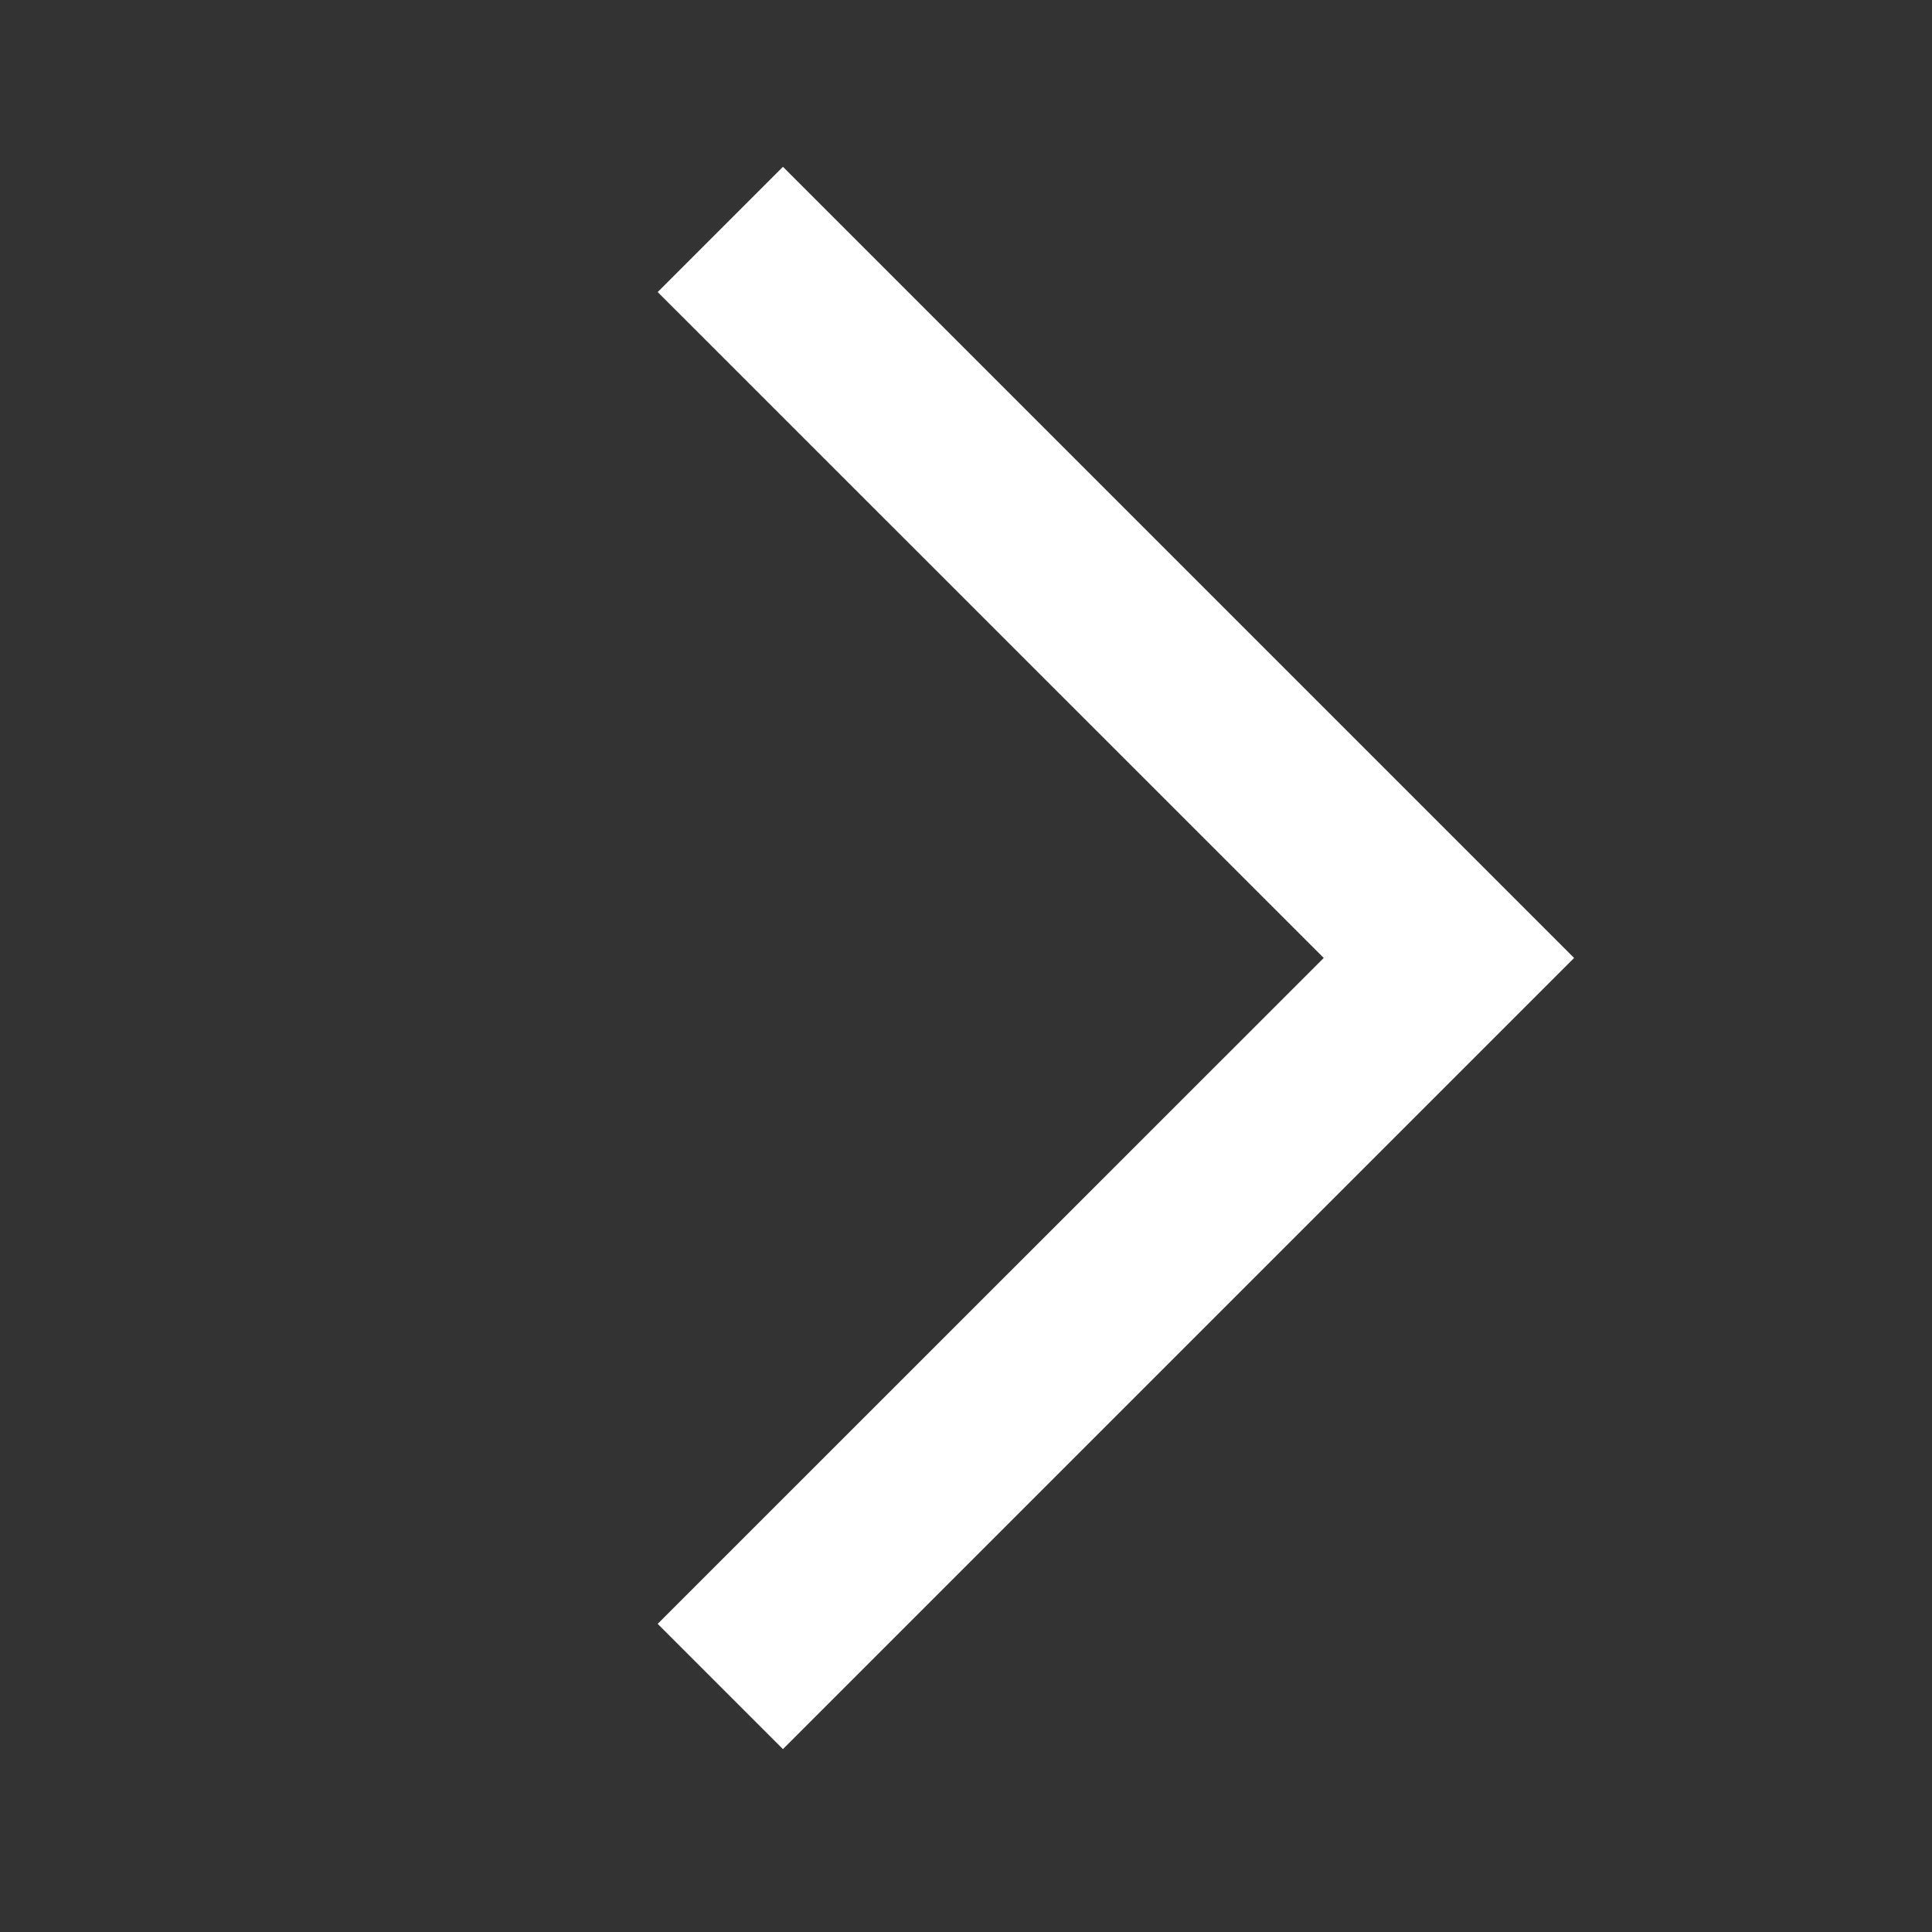 <svg width="12" height="12" viewBox="0 0 12 12" fill="none" xmlns="http://www.w3.org/2000/svg">
<rect x="0" y="0" width="12" height="12" fill="#333333" stroke="none"/>
<mask id="mask0_19835_890" style="mask-type:alpha" maskUnits="userSpaceOnUse" x="0" y="0" width="12" height="12">
<rect width="12" height="12" transform="matrix(-1 0 0 1 12 0)" fill="#FF0000"/>
</mask>
<g mask="url(#mask0_19835_890)">
<path fill-rule="evenodd" clip-rule="evenodd" d="M9.777 5.95L4.863 1.036L4.085 1.814L8.222 5.95L4.085 10.086L4.863 10.864L9.777 5.95Z" fill="white"/>
</g>
</svg>
